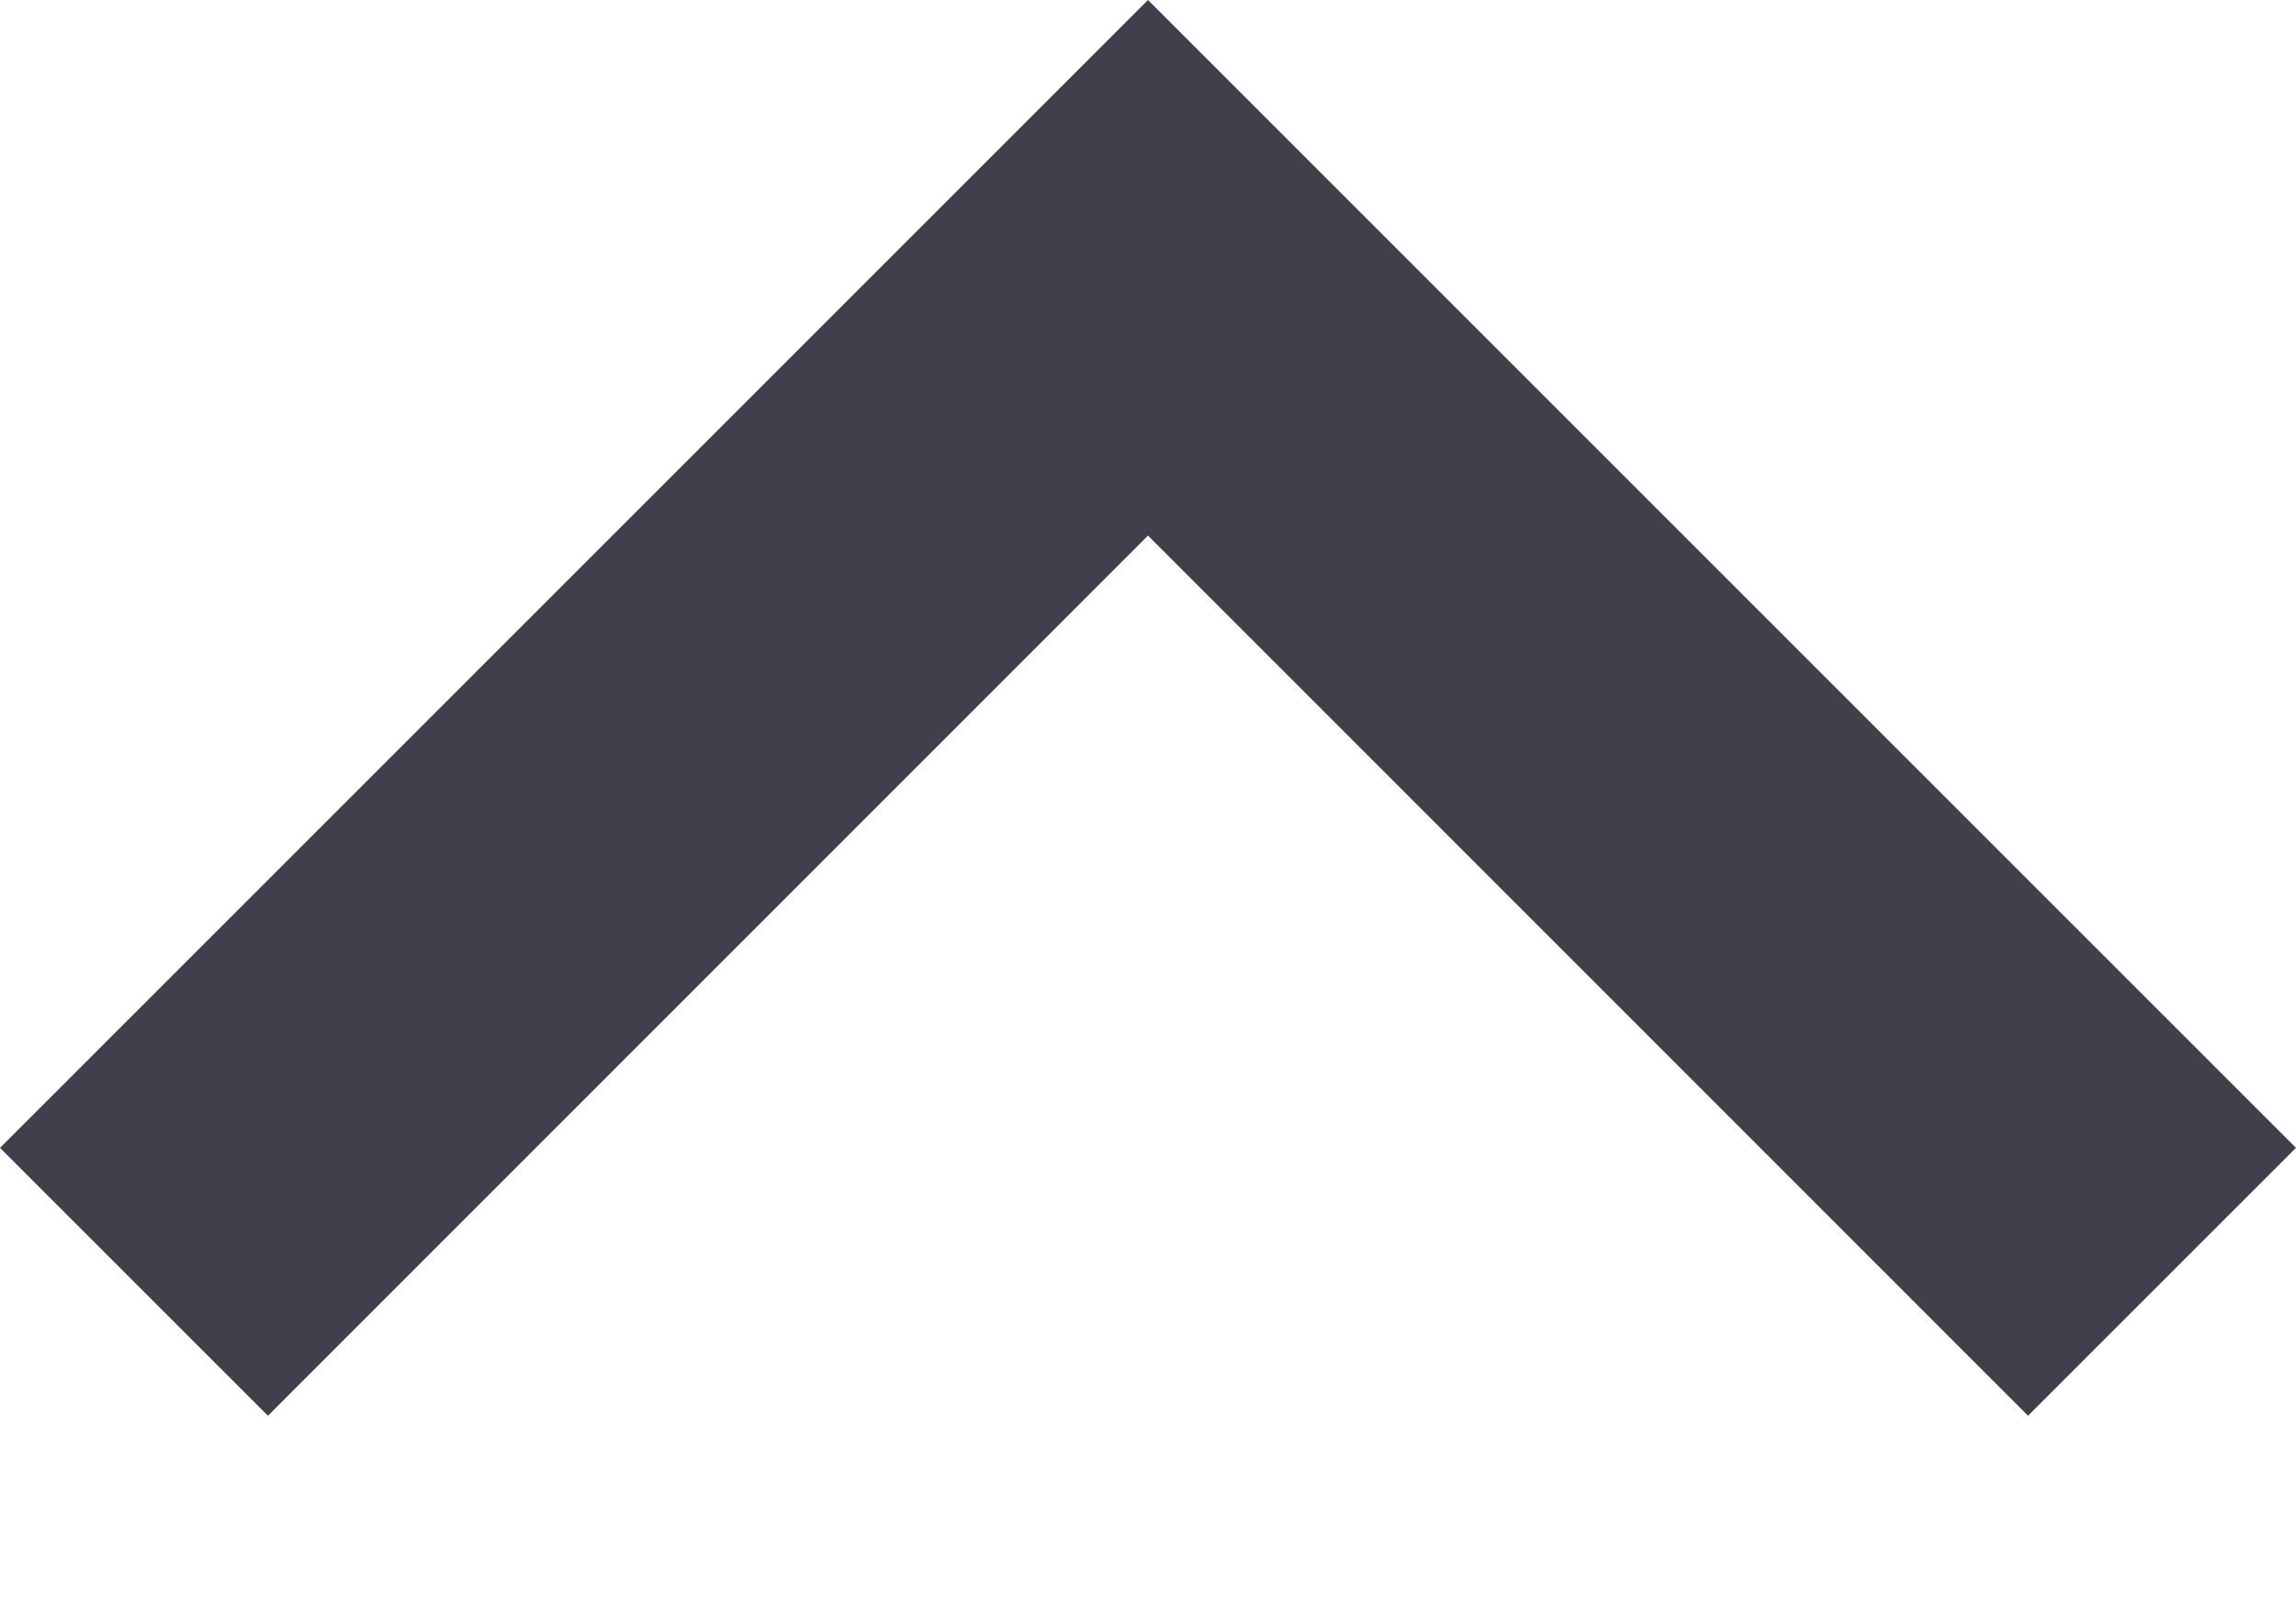 <svg width="10" height="7" viewBox="0 0 10 7" fill="none" xmlns="http://www.w3.org/2000/svg">
<path fill-rule="evenodd" clip-rule="evenodd" d="M8.833 6.167L10 5L5 5.96244e-08L5.96244e-08 5L1.167 6.167L5 2.333L8.833 6.167Z" fill="#40404C"/>
</svg>

